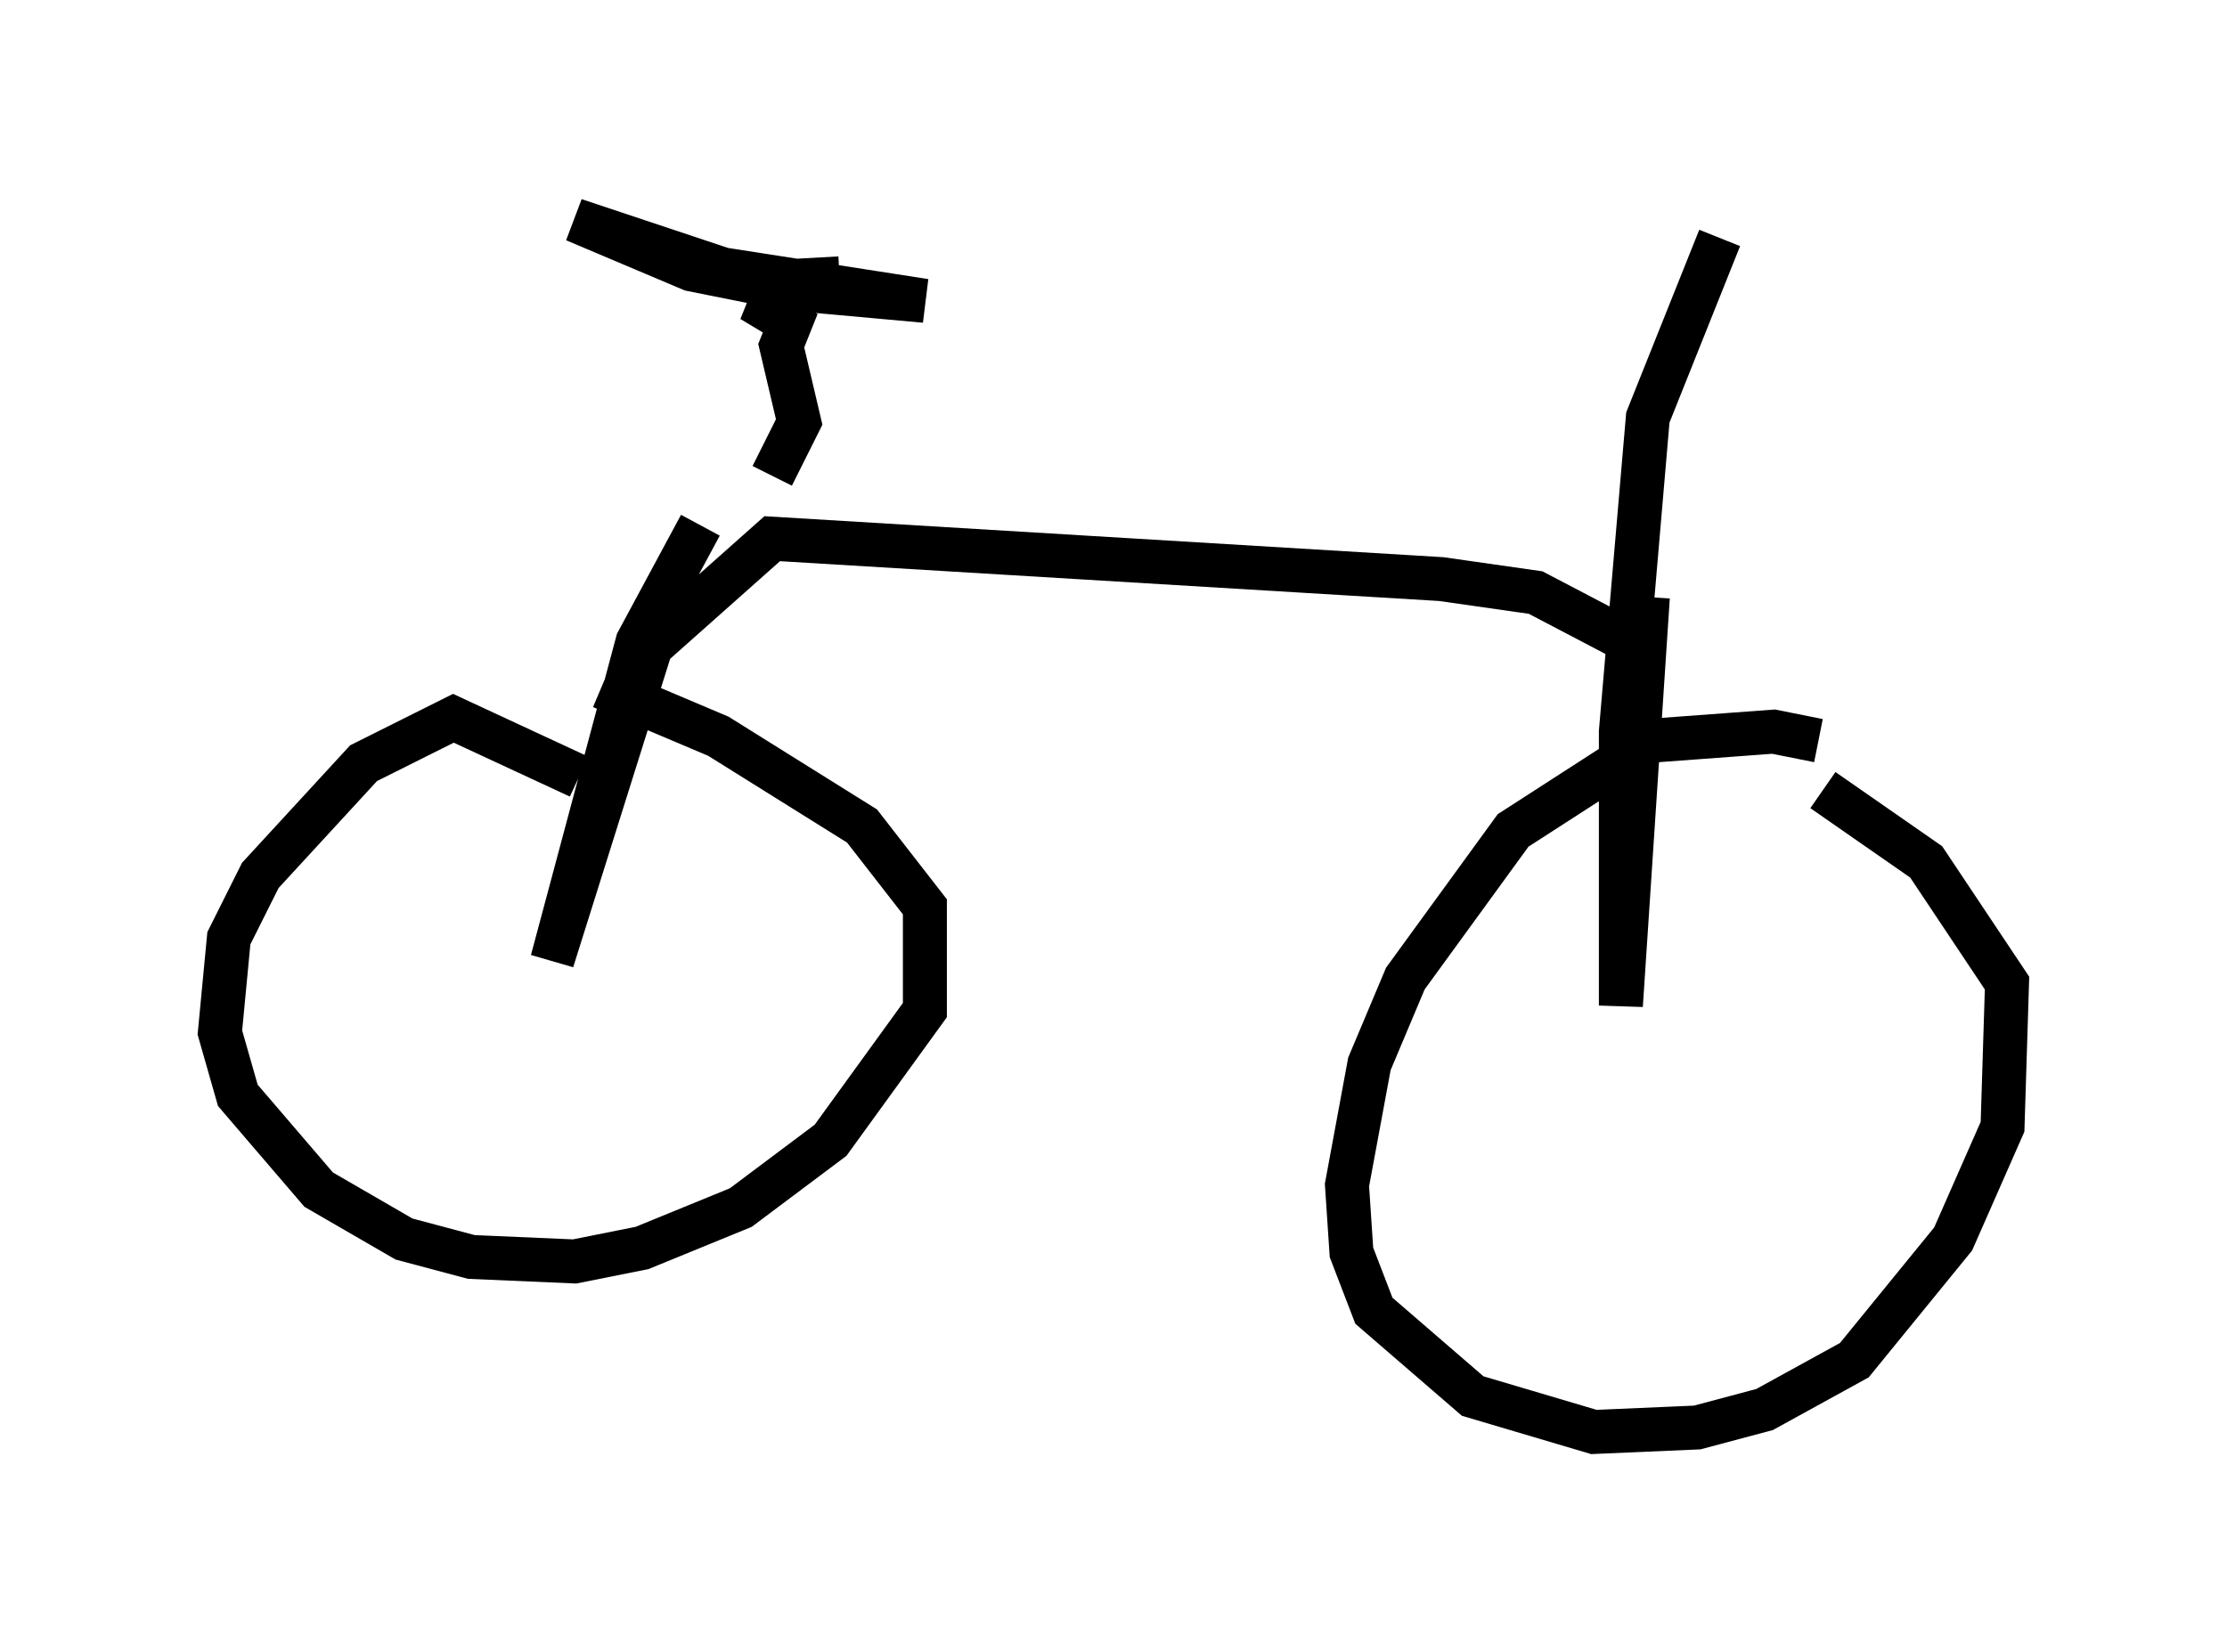 <?xml version="1.0" encoding="utf-8" ?>
<svg baseProfile="full" height="37.563" version="1.1" width="50.63" xmlns="http://www.w3.org/2000/svg" xmlns:ev="http://www.w3.org/2001/xml-events" xmlns:xlink="http://www.w3.org/1999/xlink"><defs /><rect fill="white" height="37.563" width="50.63" x="0" y="0" /><path d="M45.017, 20.211 m-3.675, -3.369 l-1.021, -0.204 -2.756, 0.204 l-3.165, 2.042 -2.45, 3.369 l-0.817, 1.94 -0.51, 2.756 l0.102, 1.531 0.51, 1.327 l2.246, 1.94 2.756, 0.817 l2.348, -0.102 1.531, -0.408 l2.042, -1.123 2.246, -2.756 l1.123, -2.552 0.102, -3.267 l-1.838, -2.756 -2.348, -1.633 m-28.277, -0.306 l-2.858, -1.327 -2.042, 1.021 l-2.348, 2.552 -0.715, 1.429 l-0.204, 2.144 0.408, 1.429 l1.838, 2.144 1.94, 1.123 l1.531, 0.408 2.348, 0.102 l1.531, -0.306 2.246, -0.919 l2.042, -1.531 2.144, -2.96 l0.0, -2.348 -1.429, -1.838 l-3.267, -2.042 -2.654, -1.123 m25.419, -10.208 l-1.633, 4.083 -0.613, 7.146 l0.0, 6.227 0.613, -9.29 m-0.408, 1.021 l-2.144, -1.123 -2.144, -0.306 l-15.211, -0.919 -2.756, 2.45 l-2.246, 7.146 1.94, -7.248 l1.429, -2.654 m1.633, -1.123 l0.613, -1.225 -0.408, -1.735 l0.204, -0.51 -0.51, -0.306 l0.204, -0.51 3.369, 0.306 l-4.594, -0.715 -3.369, -1.123 l2.654, 1.123 1.531, 0.306 l1.838, -0.102 " fill="none" stroke="black" stroke-width="1" /></svg>